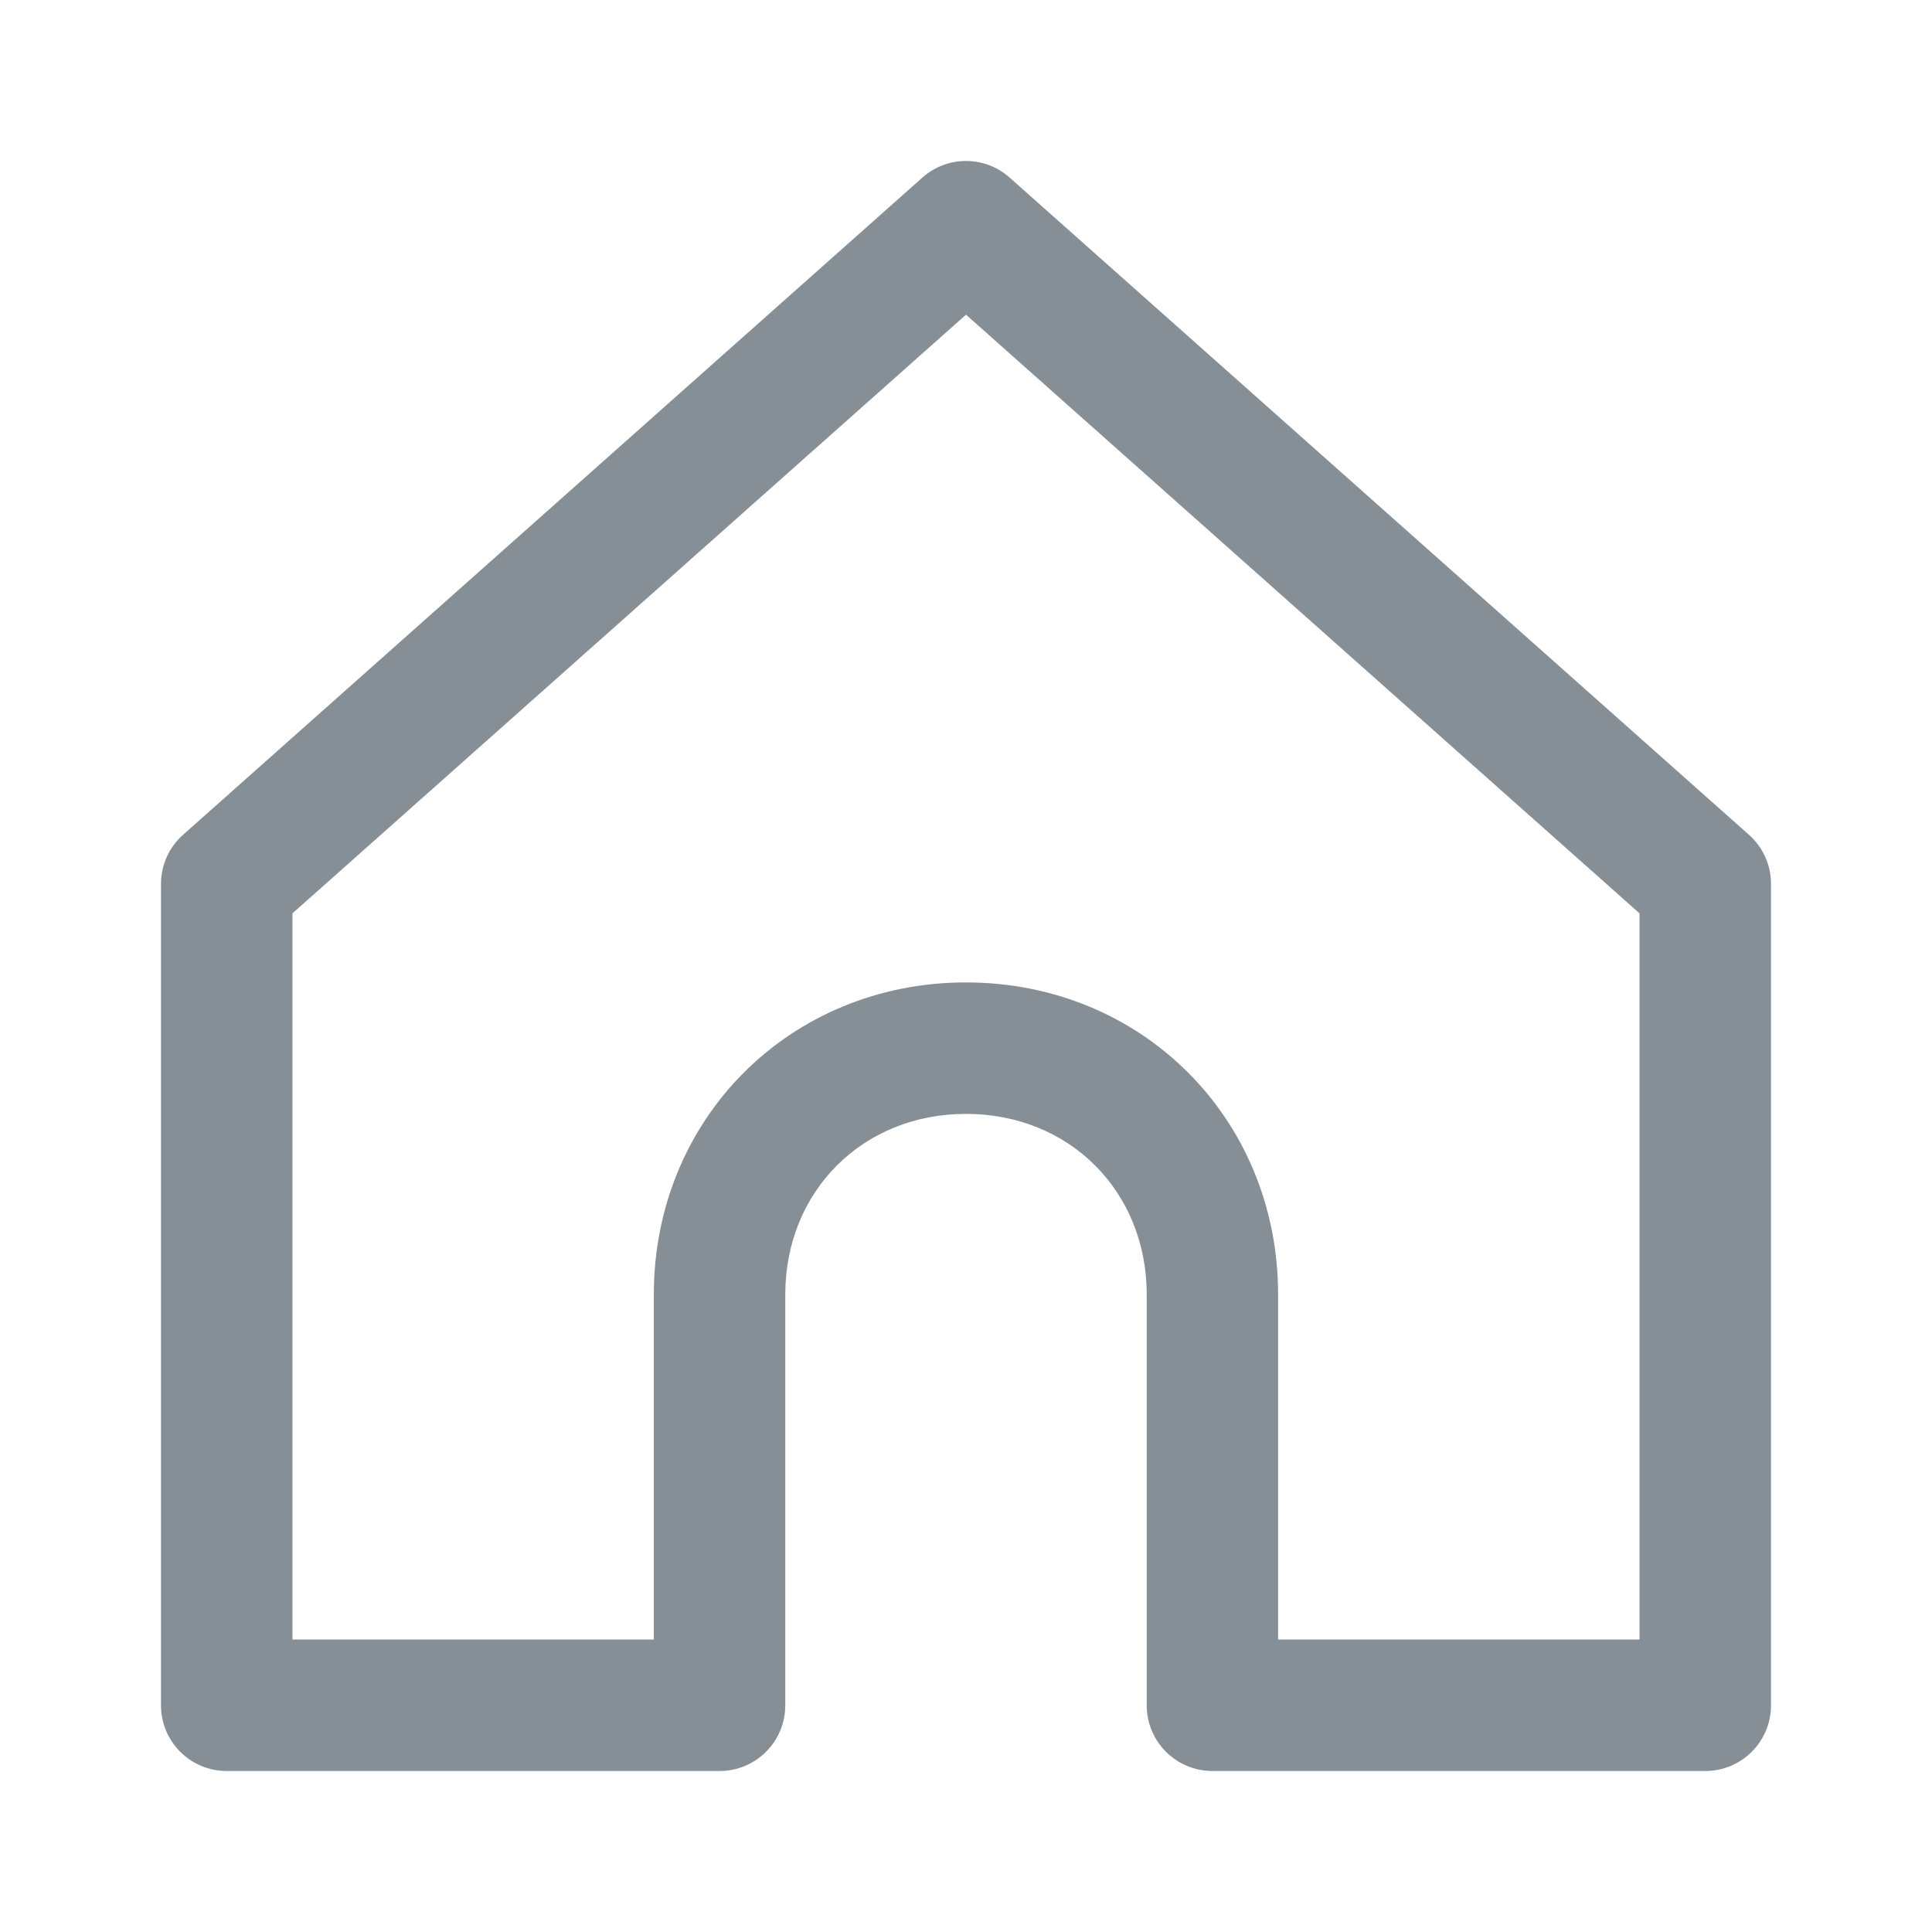 <svg width="24" height="24" viewBox="0 0 24 24" fill="none" xmlns="http://www.w3.org/2000/svg">
<g id="icon_home">
<path id="vector" fill-rule="evenodd" clip-rule="evenodd" d="M11.458 2.206C11.767 1.931 12.233 1.931 12.542 2.206L21.726 10.37C21.9 10.524 22 10.746 22 10.98V21.184C22 21.635 21.634 22 21.184 22H15.061C14.61 22 14.245 21.635 14.245 21.184V16.082C14.245 14.798 13.284 13.837 12 13.837C10.716 13.837 9.755 14.798 9.755 16.082V21.184C9.755 21.635 9.39 22 8.939 22H2.816C2.365 22 2 21.635 2 21.184V10.98C2 10.746 2.1 10.524 2.274 10.37L11.458 2.206ZM8.122 20.367V16.082C8.122 13.896 9.814 12.204 12 12.204C14.185 12.204 15.877 13.896 15.877 16.082V20.367H20.367V11.346L12 3.909L3.633 11.346V20.367L8.122 20.367Z" fill="#868E96"/>
</g>
</svg>

